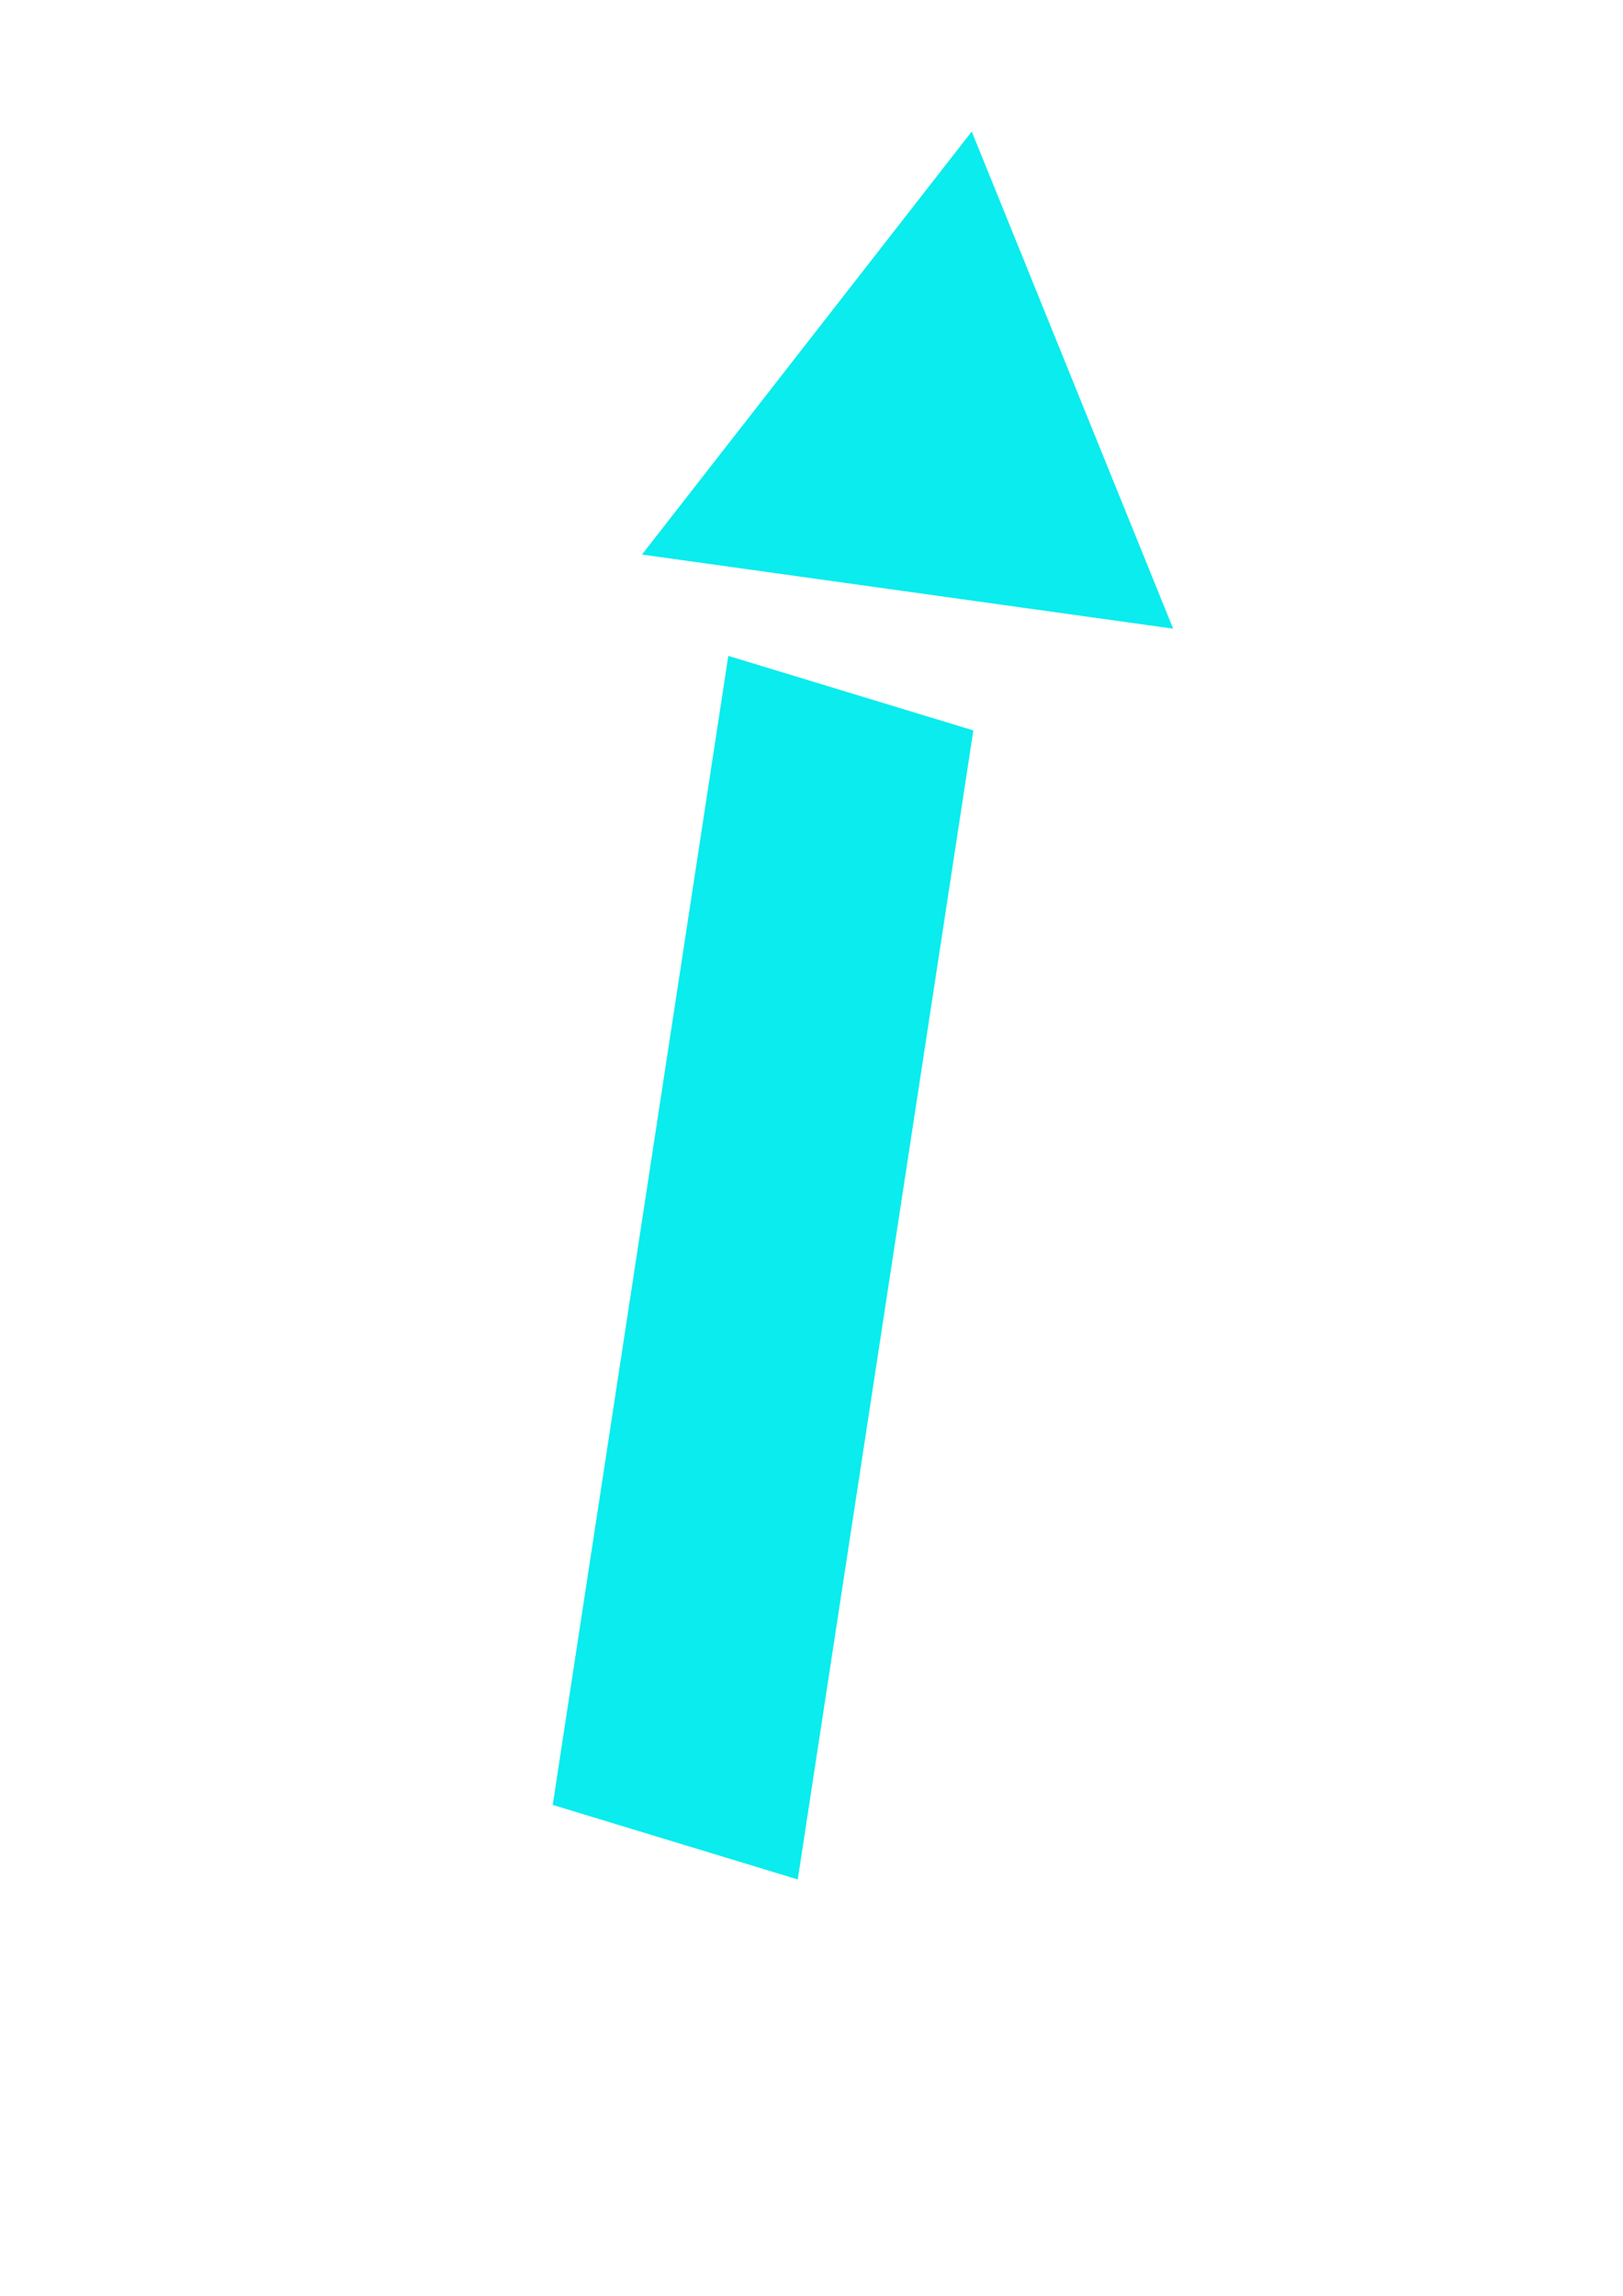 <?xml version="1.0" encoding="UTF-8" standalone="no"?>
<svg
   xmlns:dc="http://purl.org/dc/elements/1.1/"
   xmlns:cc="http://creativecommons.org/ns#"
   xmlns:rdf="http://www.w3.org/1999/02/22-rdf-syntax-ns#"
   xmlns:svg="http://www.w3.org/2000/svg"
   xmlns="http://www.w3.org/2000/svg"
   xmlns:sodipodi="http://sodipodi.sourceforge.net/DTD/sodipodi-0.dtd"
   xmlns:inkscape="http://www.inkscape.org/namespaces/inkscape"
   sodipodi:docname="drift_move.svg"
   inkscape:version="0.92.4 (5da689c313, 2019-01-14)"
   id="svg8"
   version="1.1"
   viewBox="0 0 210 297"
   height="297mm"
   width="210mm">
  <defs
     id="defs2" />
  <sodipodi:namedview
     inkscape:window-maximized="0"
     inkscape:window-y="97"
     inkscape:window-x="2414"
     inkscape:window-height="803"
     inkscape:window-width="1262"
     inkscape:snap-global="false"
     showgrid="false"
     inkscape:document-rotation="0"
     inkscape:current-layer="layer1"
     inkscape:document-units="mm"
     inkscape:cy="560"
     inkscape:cx="-75.714286"
     inkscape:zoom="0.35"
     inkscape:pageshadow="2"
     inkscape:pageopacity="0.0"
     borderopacity="1.0"
     bordercolor="#666666"
     pagecolor="#ffffff"
     id="base" />
  <g
     id="layer1"
     inkscape:groupmode="layer"
     inkscape:label="Layer 1">
    <path
       inkscape:transform-center-y="-7.5230286"
       d="m 100.542,55.94 34.698,60.098 -69.395,0 z"
       inkscape:randomized="0"
       inkscape:rounded="0"
       inkscape:flatsided="true"
       sodipodi:arg2="-0.52359878"
       sodipodi:arg1="-1.5707963"
       sodipodi:r2="20.032738"
       sodipodi:r1="40.065475"
       sodipodi:cy="96.005943"
       sodipodi:cx="100.54166"
       sodipodi:sides="3"
       id="path833"
       style="fill:#0aeced;stroke-width:5.292"
       sodipodi:type="star"
       transform="rotate(7.943,393.486,217.91)"
       inkscape:transform-center-x="2.7681134" />
    <rect
       y="54.351"
       x="107.045"
       height="150.452"
       width="33.129"
       id="rect835"
       style="fill:#0aeced;stroke-width:5.381"
       transform="matrix(0.957,0.291,-0.151,0.988,0,0)" />
  </g>
</svg>
